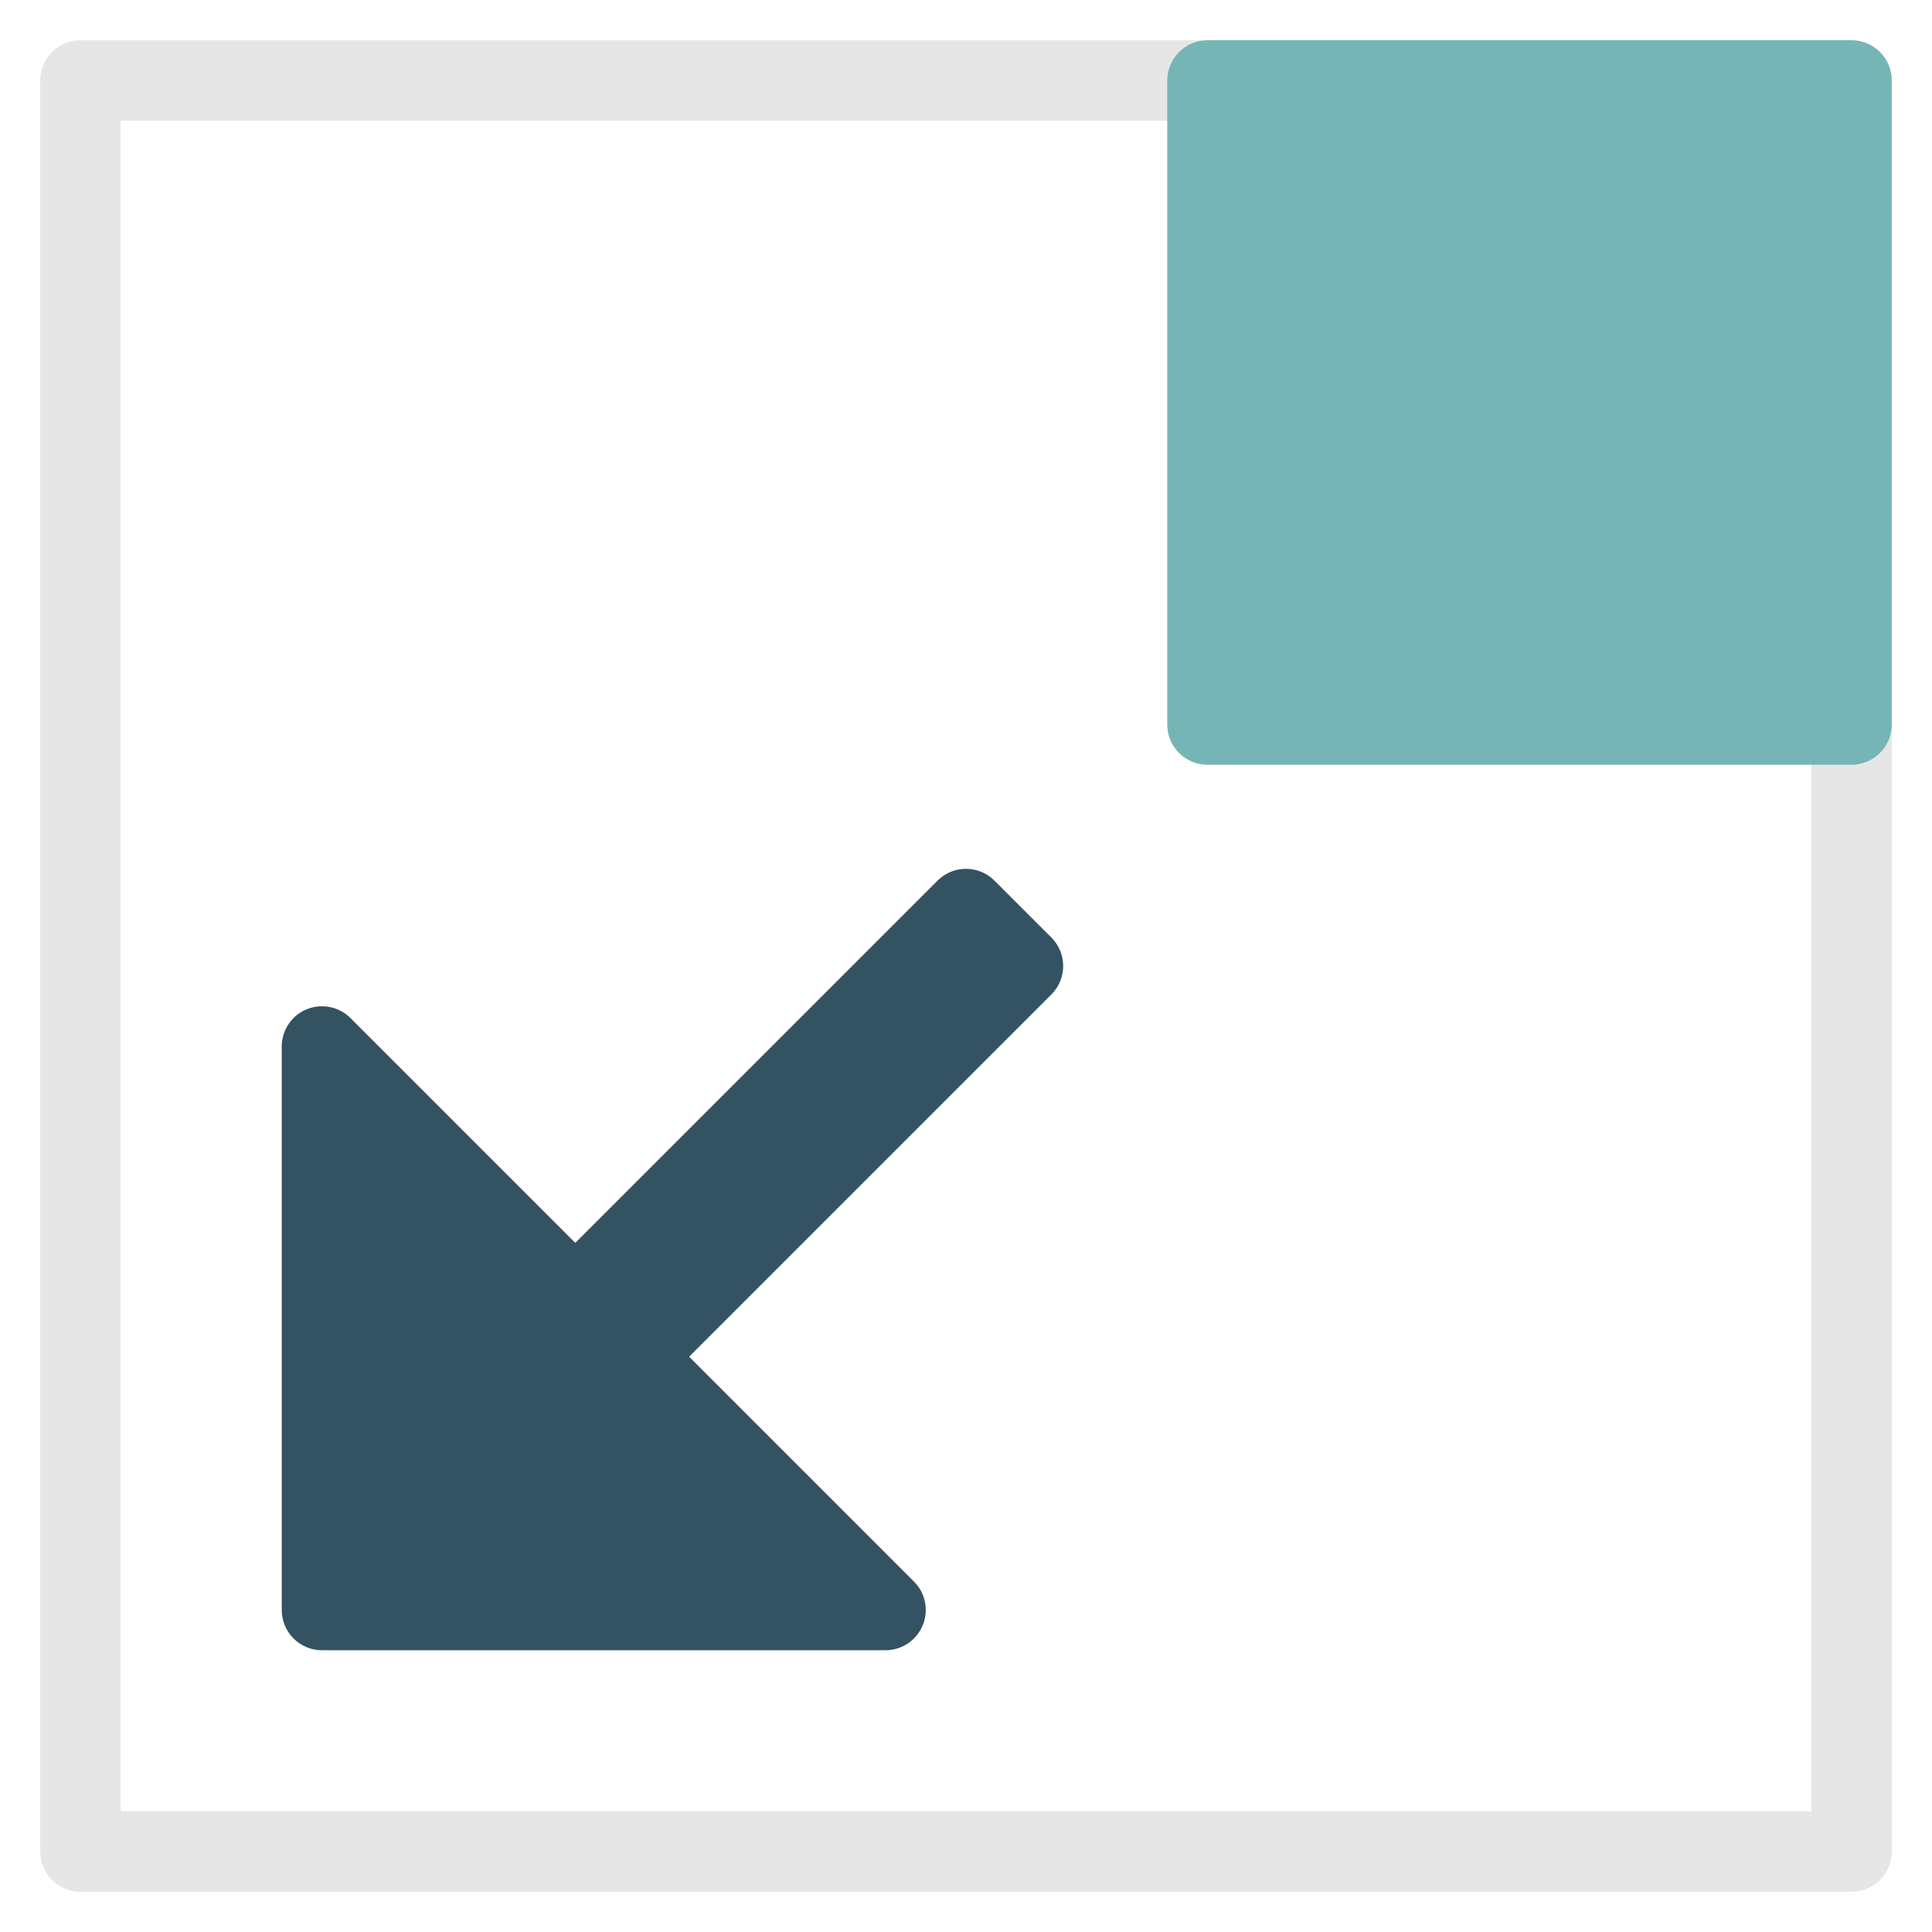 <svg xmlns="http://www.w3.org/2000/svg" height="48" width="48" viewBox="0 0 48 48"><path fill="#335262" d="M8,41h14c0.404,0,0.769-0.244,0.924-0.617c0.155-0.374,0.069-0.804-0.217-1.09l-5.586-5.586l9-9 c0.391-0.391,0.391-1.024,0-1.414l-1.414-1.414c-0.391-0.391-1.024-0.391-1.414,0l-9,9l-5.586-5.586C8.516,25.102,8.26,25,8,25 c-0.129,0-0.259,0.025-0.383,0.076C7.244,25.231,7,25.596,7,26v14C7,40.552,7.448,41,8,41z"></path> <path fill="#E6E6E6" d="M2,1h44c0.552,0,1,0.448,1,1v44c0,0.552-0.448,1-1,1H2c-0.552,0-1-0.448-1-1V2C1,1.448,1.448,1,2,1z M45,3H3 v42h42V3z"></path> <path fill="#76B5B5" d="M30,1h16c0.552,0,1,0.448,1,1v16c0,0.552-0.448,1-1,1H30c-0.552,0-1-0.448-1-1V2C29,1.448,29.448,1,30,1z"></path></svg>